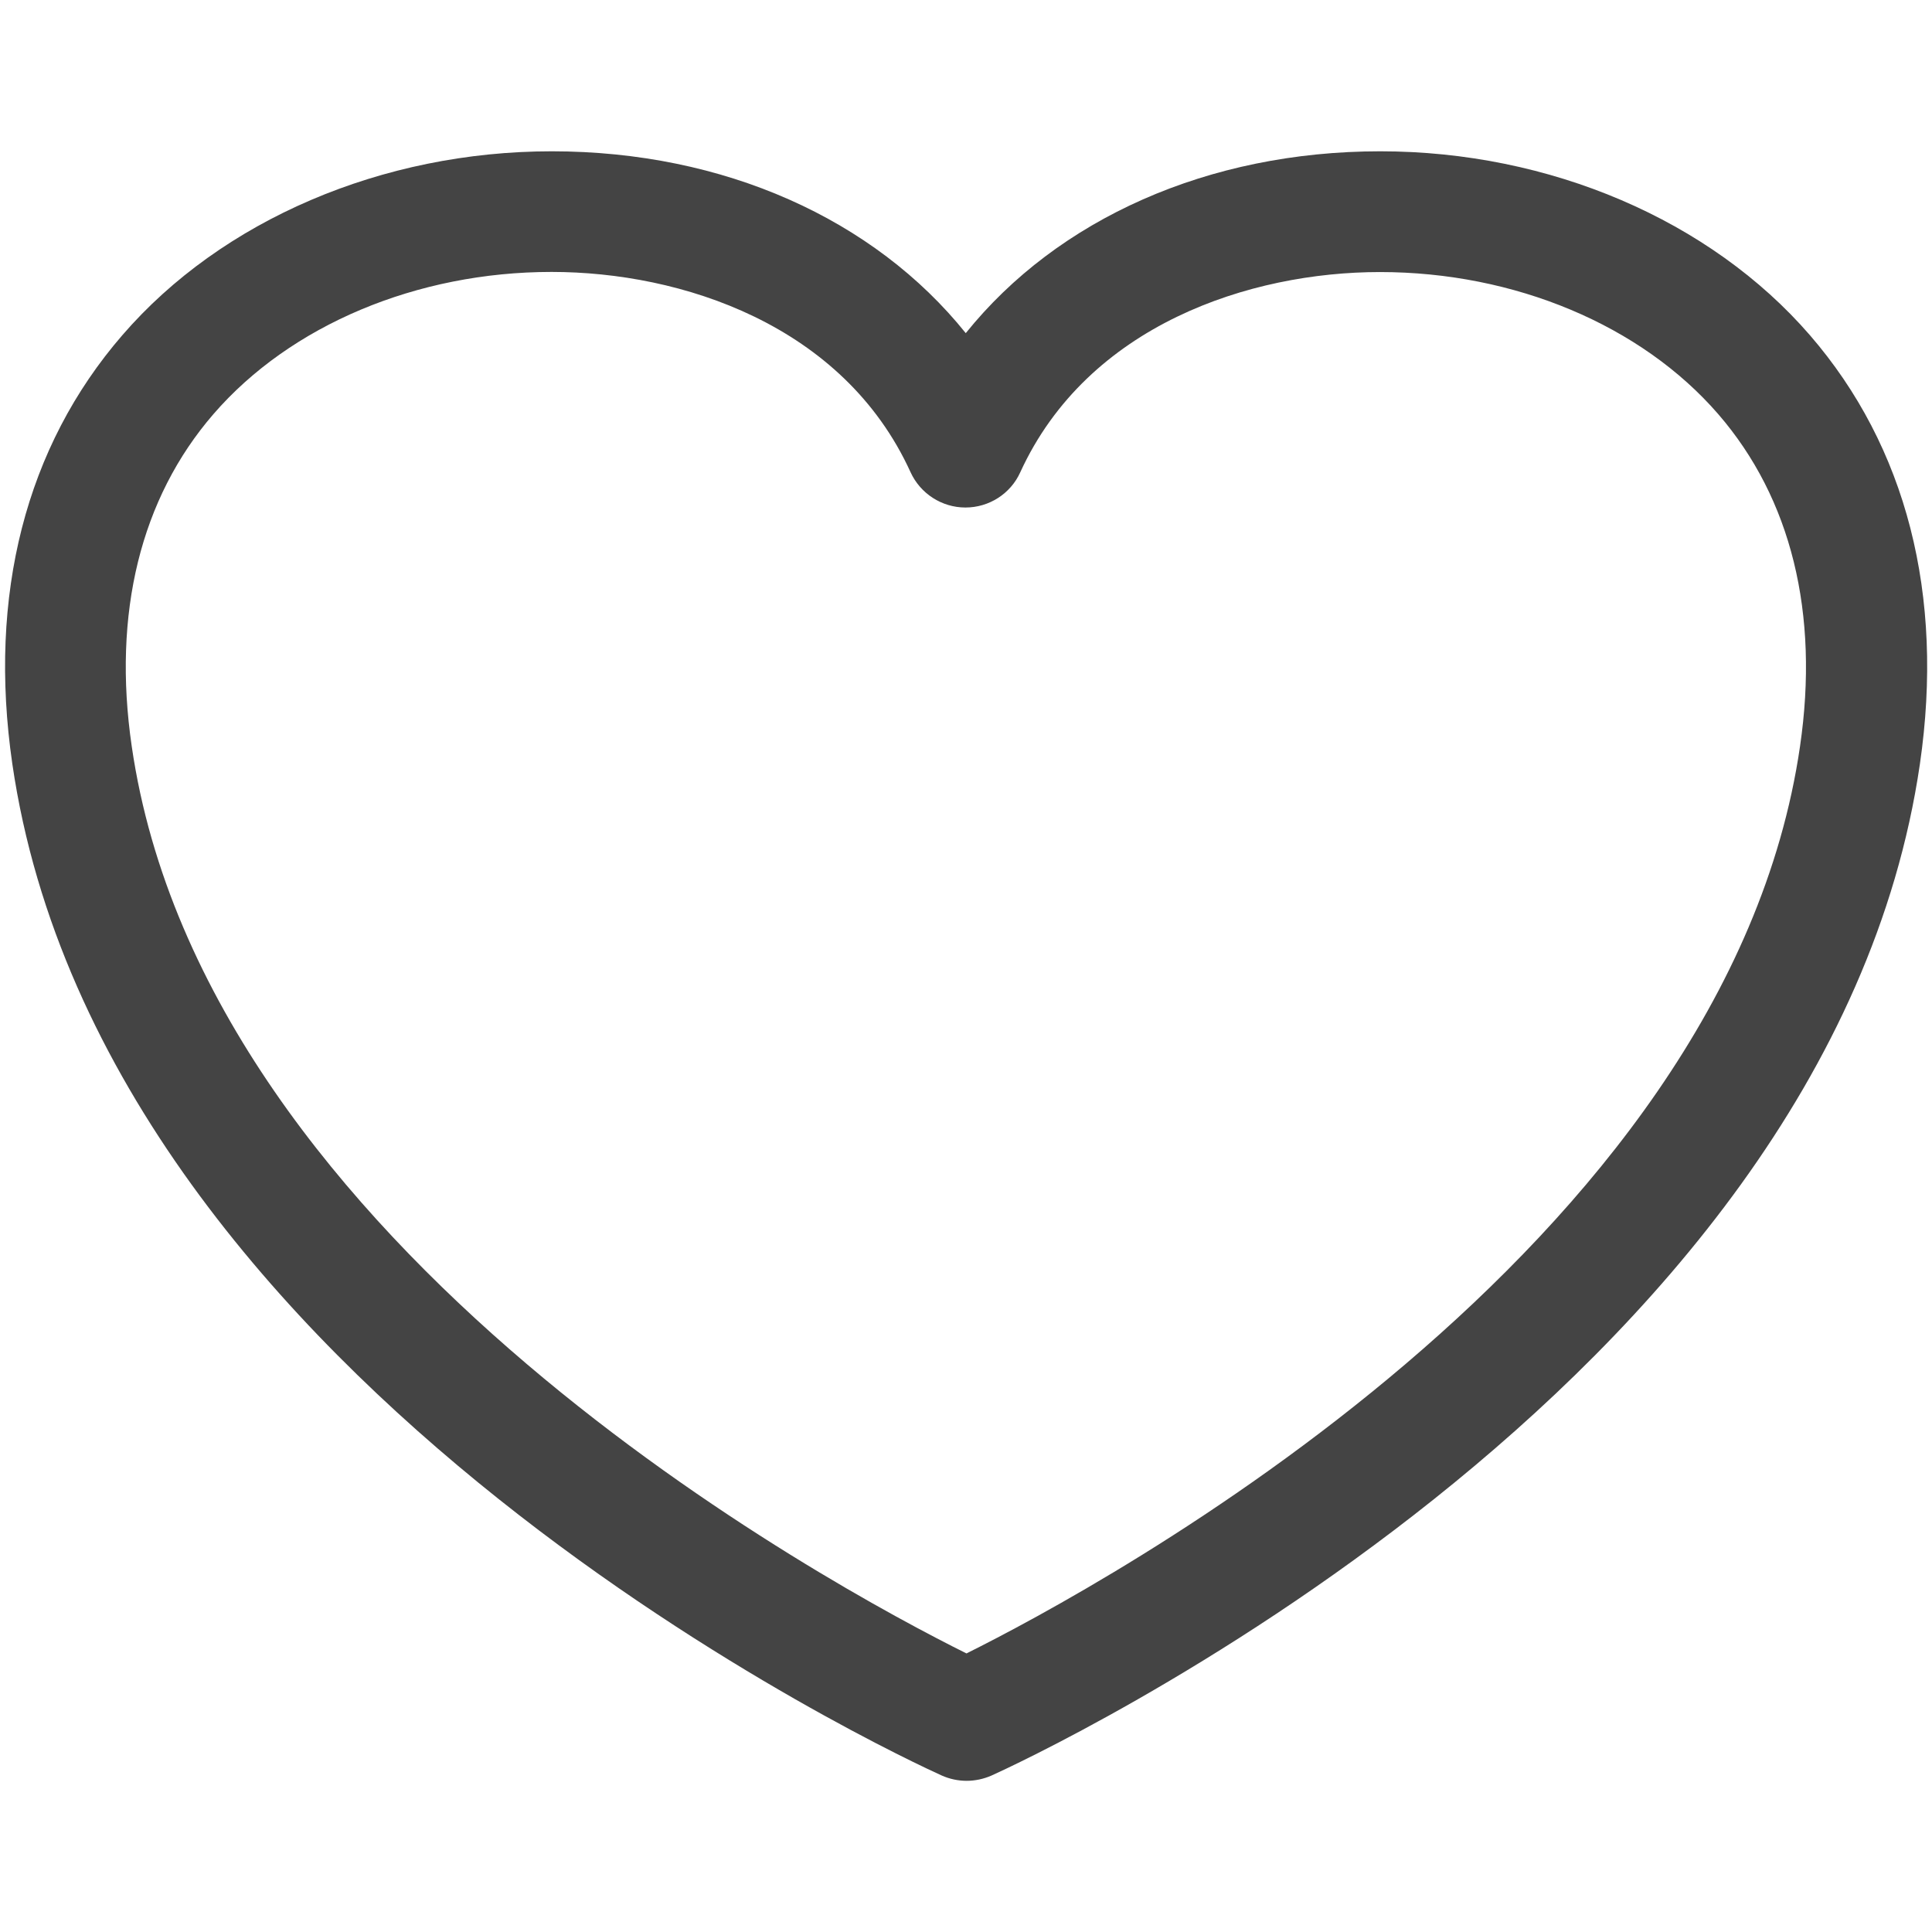<?xml version="1.0" encoding="utf-8"?>
<!-- Generated by IcoMoon.io -->
<!DOCTYPE svg PUBLIC "-//W3C//DTD SVG 1.1//EN" "http://www.w3.org/Graphics/SVG/1.1/DTD/svg11.dtd">
<svg version="1.1" xmlns="http://www.w3.org/2000/svg" xmlns:xlink="http://www.w3.org/1999/xlink" width="16" height="16" viewBox="0 0 16 16">
<path d="M8.005 14.748c-0.070 0-0.141-0.015-0.206-0.044-0.282-0.127-6.94-3.188-7.697-8.378-0.203-1.398 0.111-2.626 0.911-3.55 0.824-0.954 2.154-1.523 3.556-1.523 1.426 0 2.67 0.561 3.429 1.506 0.76-0.945 2.007-1.506 3.433-1.506 1.402 0 2.732 0.569 3.558 1.523 0.8 0.925 1.114 2.152 0.911 3.55-0.757 5.19-7.405 8.25-7.688 8.378-0.066 0.029-0.137 0.044-0.207 0.044zM4.568 2.252c-1.115 0-2.162 0.44-2.8 1.177-0.604 0.698-0.838 1.65-0.677 2.752 0.607 4.17 5.807 6.962 6.913 7.512 1.105-0.55 6.296-3.342 6.903-7.512 0.161-1.102-0.073-2.053-0.677-2.751-0.638-0.737-1.686-1.177-2.802-1.177-1.073 0-2.419 0.436-2.979 1.659-0.080 0.177-0.258 0.291-0.453 0.291 0 0 0 0-0.001 0-0.195 0-0.373-0.115-0.454-0.292-0.557-1.223-1.9-1.659-2.973-1.659z" fill="#444444"></path>
</svg>
